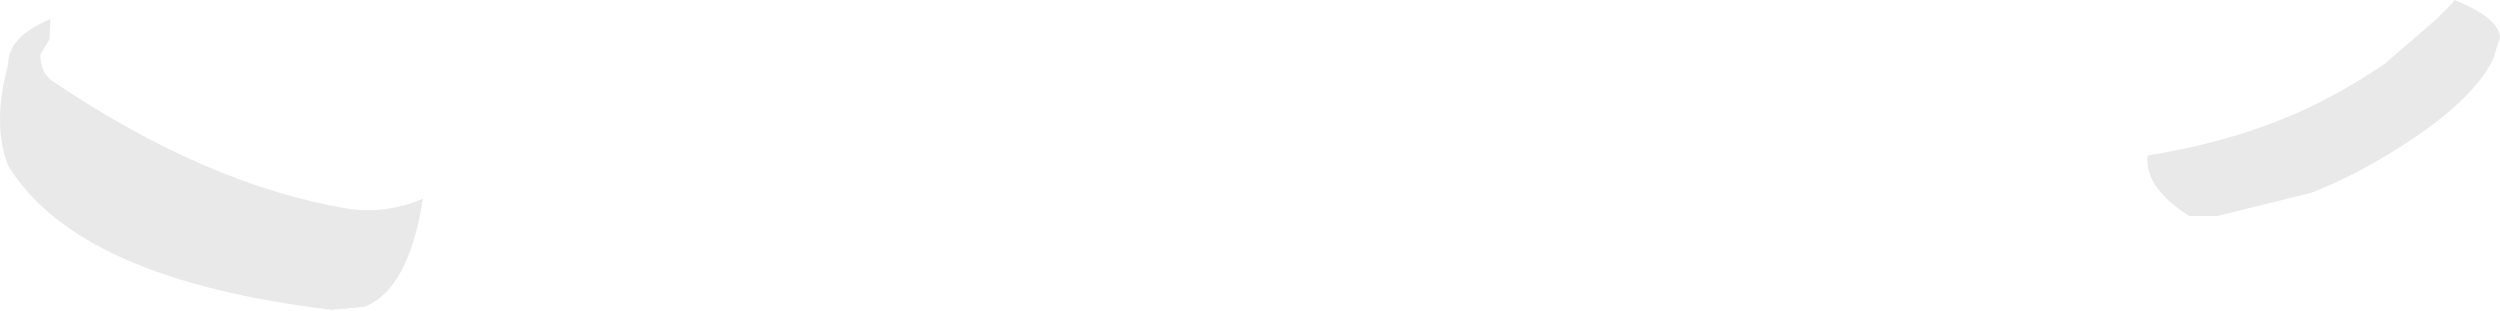 <?xml version="1.0" encoding="UTF-8" standalone="no"?>
<svg xmlns:xlink="http://www.w3.org/1999/xlink" height="15.4px" width="123.85px" xmlns="http://www.w3.org/2000/svg">
  <g transform="matrix(1.0, 0.0, 0.0, 1.0, 61.95, 7.7)">
    <path d="M52.8 -2.55 Q54.6 -3.45 56.2 -4.55 L58.75 -6.75 59.55 -7.55 59.65 -7.7 Q61.85 -6.8 61.9 -5.85 L61.55 -4.75 Q60.5 -2.6 56.6 -0.2 54.5 1.1 52.55 1.85 L47.9 3.0 46.5 3.0 Q44.25 1.55 44.45 0.0 49.15 -0.75 52.8 -2.55 M-59.5 -5.75 L-59.95 -5.0 Q-59.95 -4.05 -59.3 -3.65 -51.65 1.5 -44.65 2.65 -42.8 2.9 -41.0 2.15 -41.7 6.65 -43.9 7.5 L-45.5 7.65 Q-58.1 6.15 -61.55 0.5 -62.35 -1.55 -61.55 -4.5 -61.55 -5.9 -59.45 -6.75 L-59.5 -5.75" fill="#e9e9e9" fill-rule="evenodd" stroke="none"/>
  </g>
</svg>
